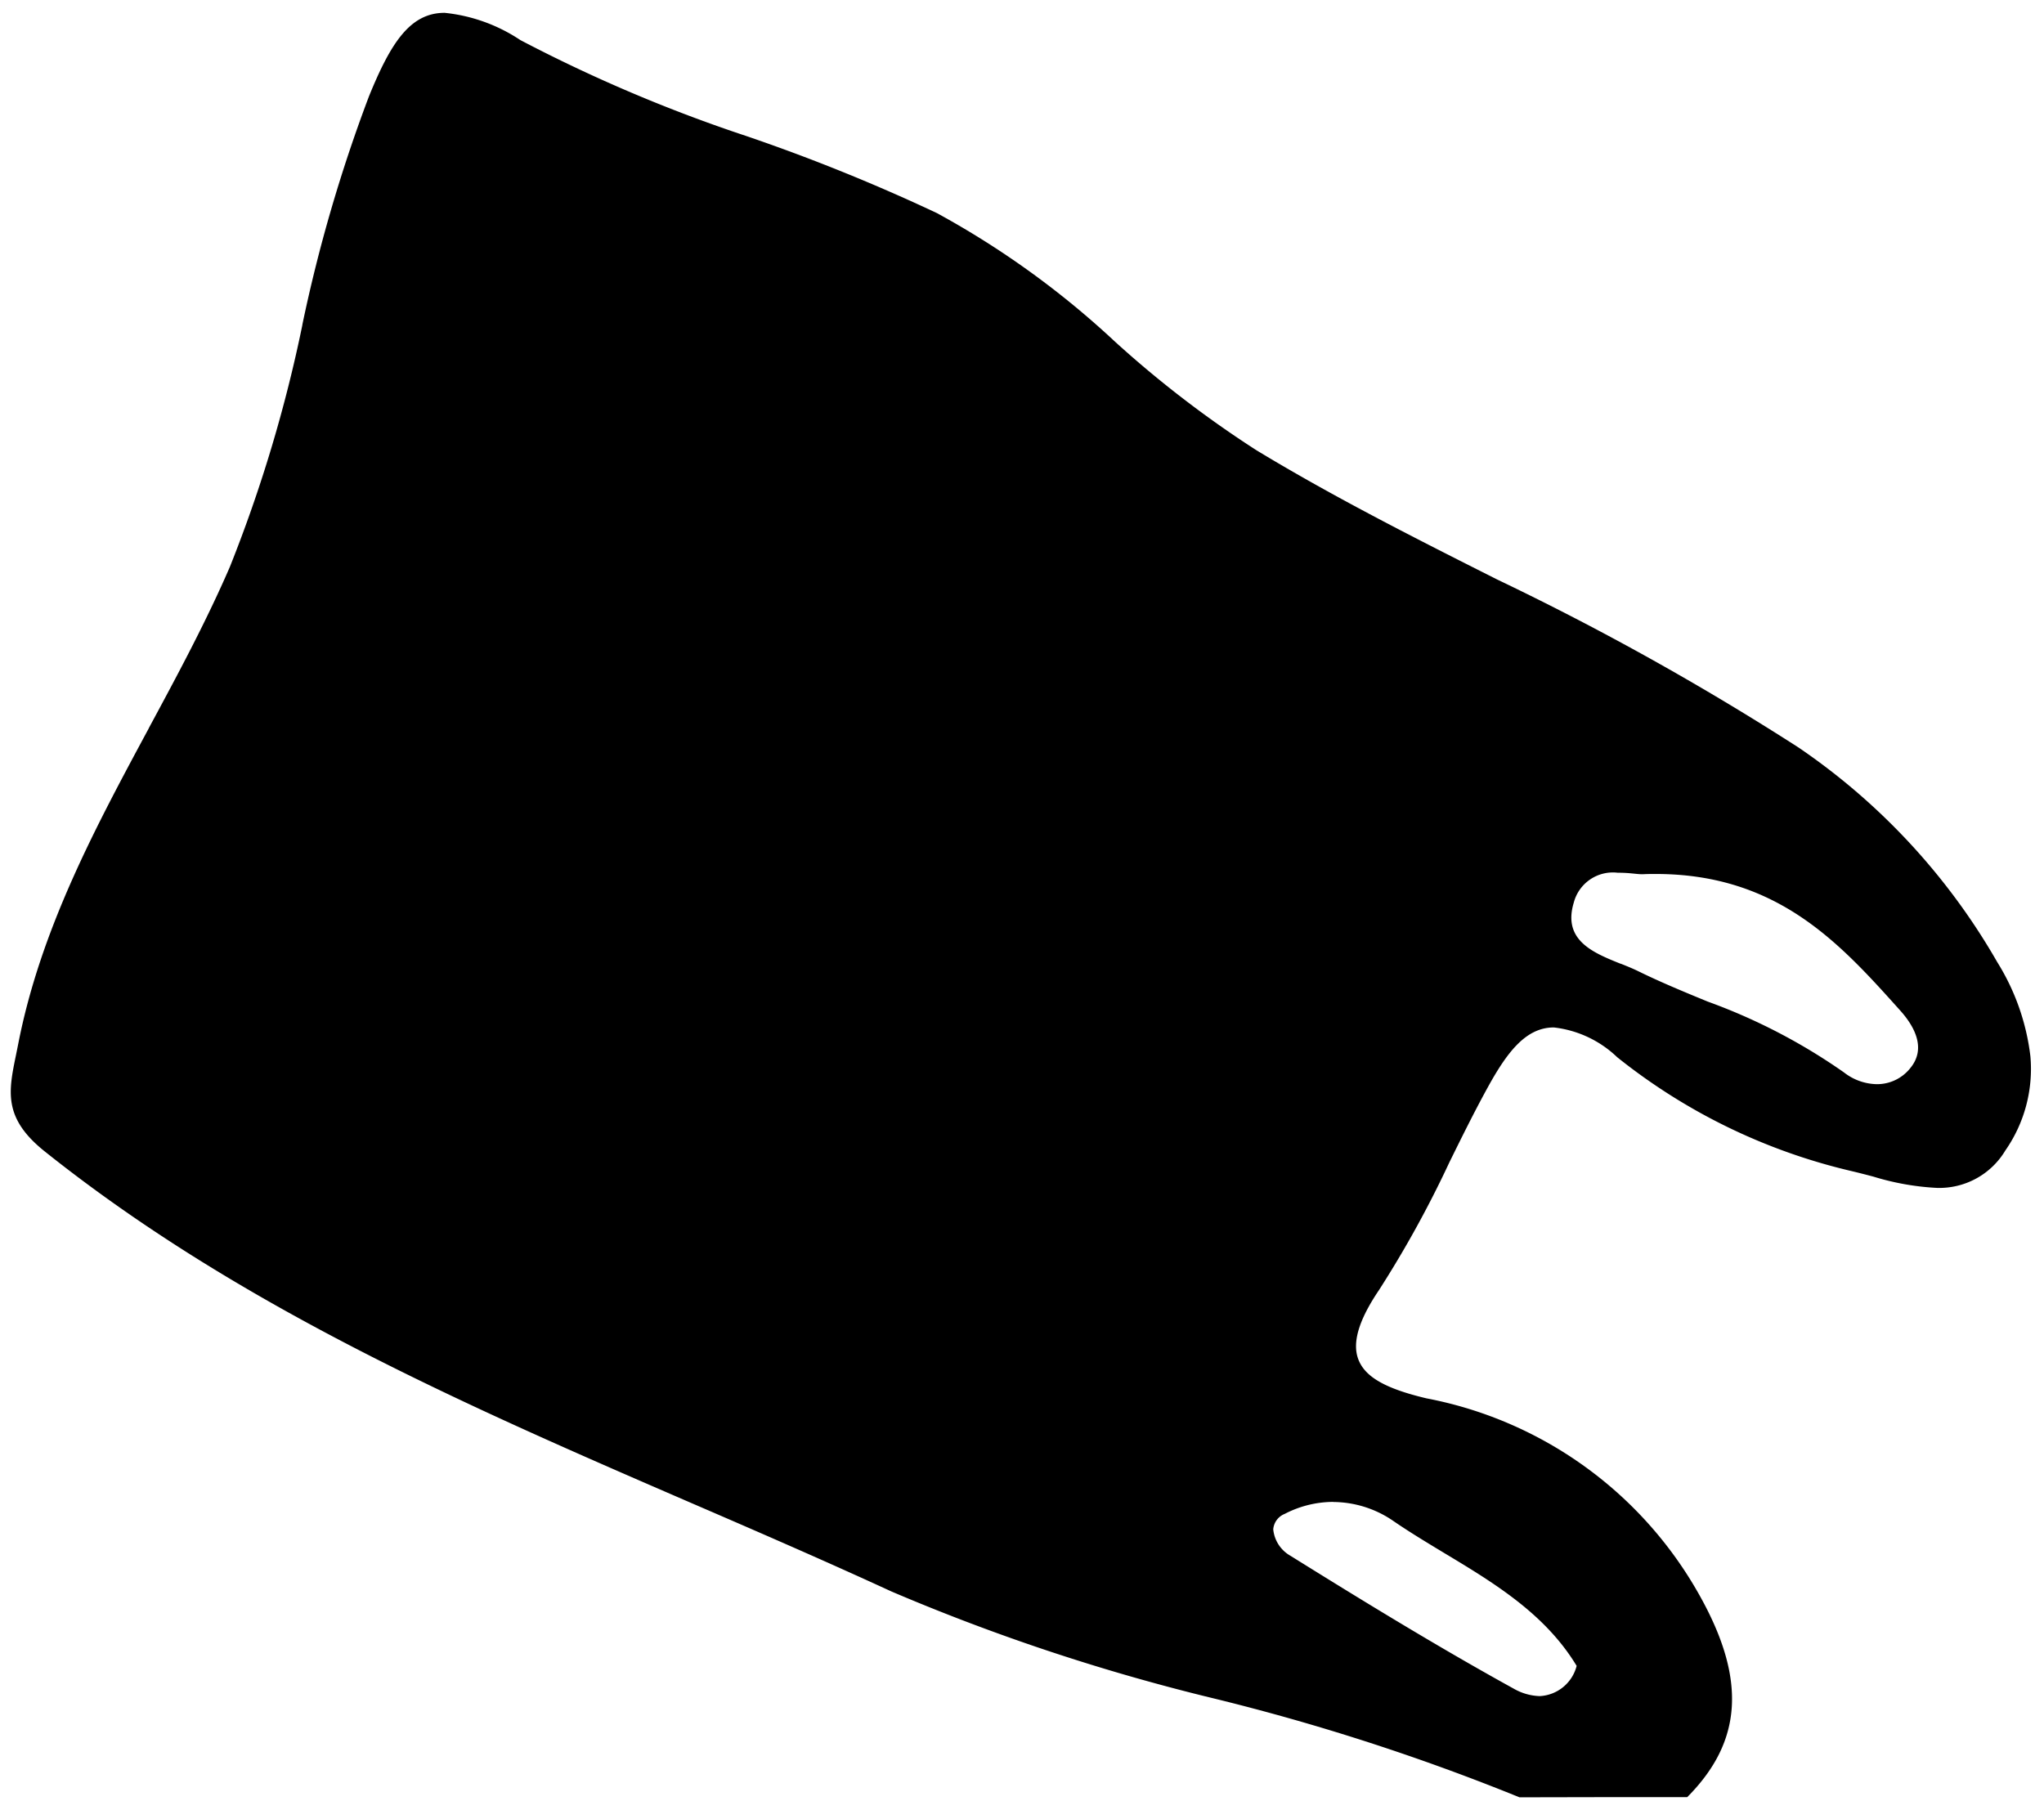 <svg xmlns="http://www.w3.org/2000/svg" width="79.664" height="70.557" viewBox="0 0 79.664 70.557">
    <path id="제외_1" stroke="rgba(0,0,0,0)" stroke-miterlimit="10" d="M-13135.483 119.811a86.056 86.056 0 0 0-11.879-3.846 79.9 79.9 0 0 1-12.6-4.178c-2.534-1.167-5.143-2.3-7.665-3.39l-.061-.026c-8.665-3.752-17.625-7.631-25.27-13.734-1.629-1.3-1.416-2.336-1.121-3.767l.085-.422c.873-4.475 3.017-8.457 5.09-12.307v-.005c1.092-2.025 2.221-4.12 3.156-6.278a55.54 55.54 0 0 0 2.828-9.433v-.014a59.449 59.449 0 0 1 2.6-8.911c.839-2.055 1.59-3.245 2.945-3.245a6.514 6.514 0 0 1 2.953 1.063 58.872 58.872 0 0 0 8.81 3.741 72.232 72.232 0 0 1 7.419 3 33.981 33.981 0 0 1 6.949 5.017 41.954 41.954 0 0 0 5.508 4.228c3.042 1.844 6.264 3.467 9.38 5.037a107.506 107.506 0 0 1 11.75 6.551 25.379 25.379 0 0 1 7.742 8.361 8.916 8.916 0 0 1 1.294 3.676 5.558 5.558 0 0 1-.976 3.669 3 3 0 0 1-2.669 1.459 10.159 10.159 0 0 1-2.476-.44c-.285-.075-.578-.151-.862-.218a22.978 22.978 0 0 1-9.123-4.437 4.256 4.256 0 0 0-2.468-1.159c-1.066 0-1.793.918-2.556 2.3-.535.97-1.032 1.978-1.513 2.953a42.409 42.409 0 0 1-2.746 4.985c-.793 1.173-1.055 2.059-.8 2.711.265.679 1.058 1.13 2.651 1.508a15.526 15.526 0 0 1 10.646 7.683c1.827 3.263 1.678 5.688-.483 7.861h-3.01zm-7.25-11.515a4.131 4.131 0 0 0-1.9.468.708.708 0 0 0-.447.6 1.332 1.332 0 0 0 .665 1.029c2.611 1.626 5.654 3.5 8.713 5.186a2.163 2.163 0 0 0 1.008.287 1.565 1.565 0 0 0 1.439-1.178c-1.226-2.03-3.227-3.237-5.162-4.4-.652-.394-1.327-.8-1.963-1.235a4.167 4.167 0 0 0-2.353-.753zm11.072-24.524a1.576 1.576 0 0 0-1.706 1.166c-.444 1.472.762 1.955 1.825 2.382h.011c.236.095.46.185.661.283.891.438 1.821.821 2.721 1.191a22.737 22.737 0 0 1 5.313 2.762 2.134 2.134 0 0 0 1.281.458 1.652 1.652 0 0 0 1.318-.644c.619-.769.128-1.627-.394-2.212-2.352-2.624-4.782-5.337-9.543-5.337-.16 0-.324 0-.487.009a.6.6 0 0 1-.06 0c-.081 0-.189-.011-.316-.024l-.081-.008a5.23 5.23 0 0 0-.543-.025z" data-name="제외 1" transform="translate(13194.704 -49.755)"/>
</svg>
